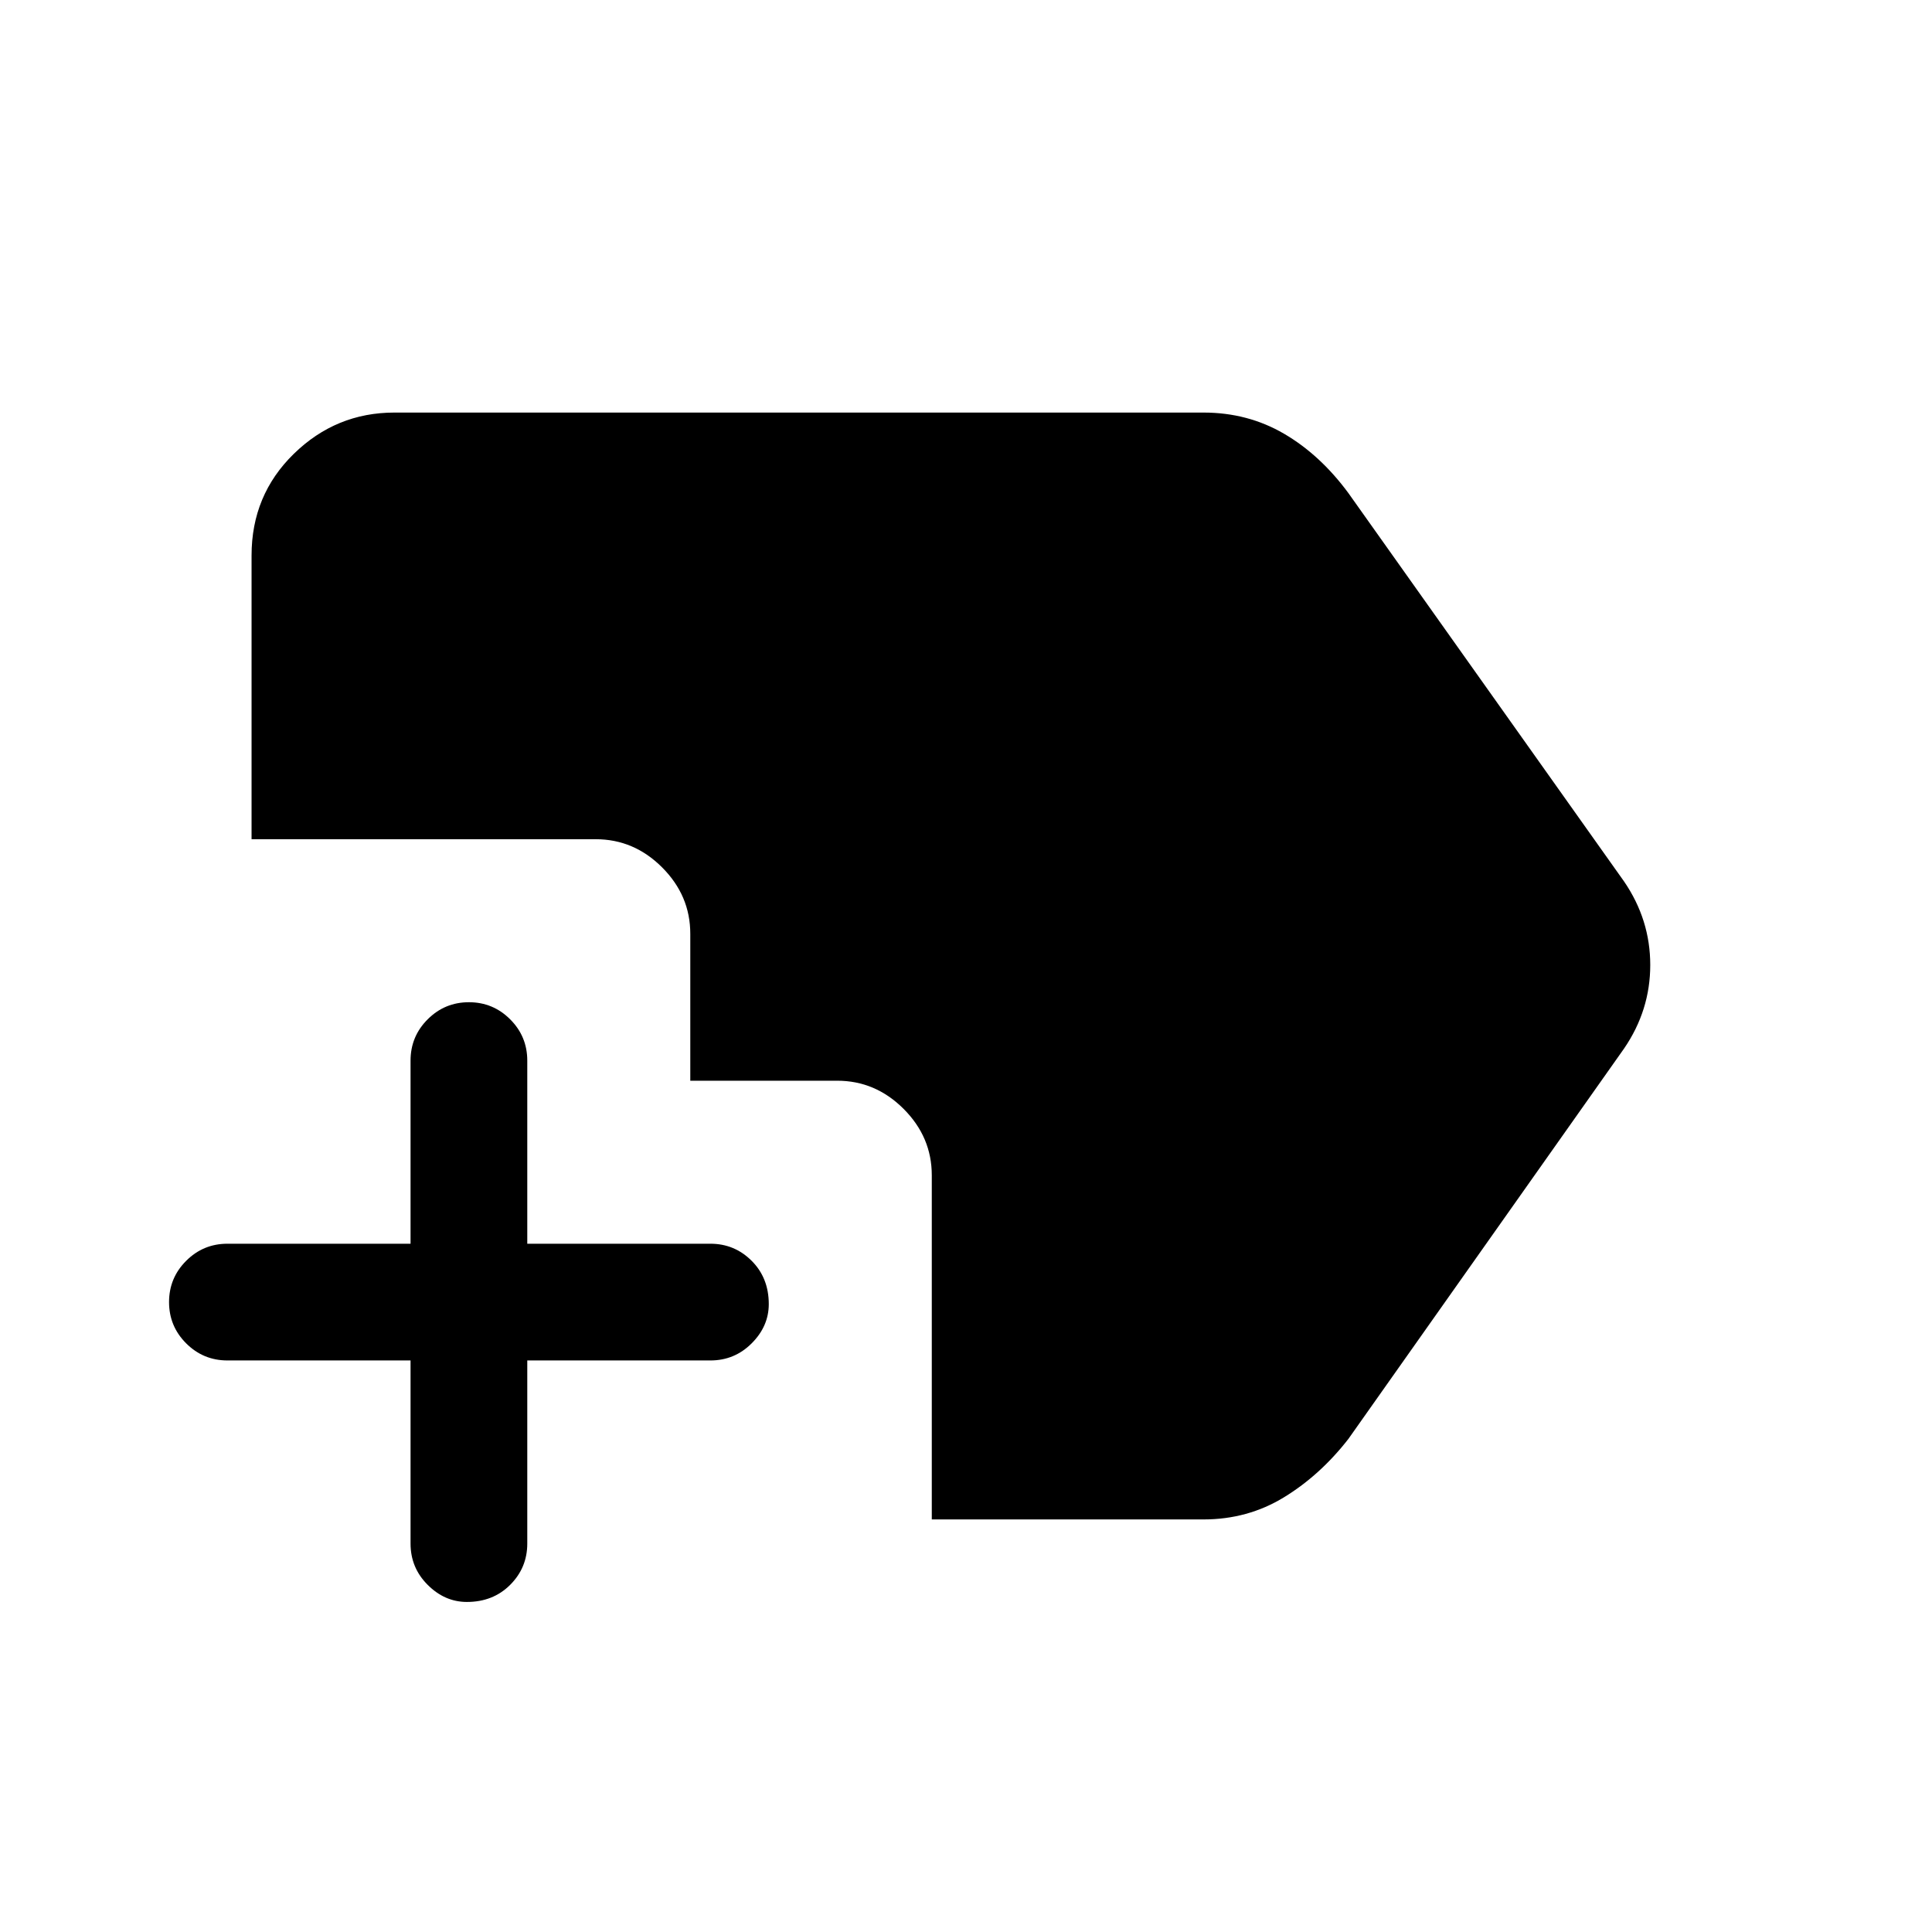 <svg xmlns="http://www.w3.org/2000/svg" height="48" width="48"><path d="M11.6 39.8Q11.05 39.8 10.625 39.375Q10.2 38.95 10.2 38.35V33.8H5.65Q5.05 33.8 4.625 33.375Q4.2 32.95 4.2 32.35Q4.2 31.75 4.625 31.325Q5.05 30.9 5.65 30.9H10.2V26.35Q10.2 25.75 10.625 25.325Q11.05 24.9 11.65 24.9Q12.25 24.9 12.675 25.325Q13.1 25.75 13.1 26.35V30.9H17.65Q18.25 30.9 18.675 31.325Q19.1 31.75 19.1 32.4Q19.1 32.95 18.675 33.375Q18.25 33.8 17.65 33.8H13.1V38.35Q13.1 38.95 12.675 39.375Q12.25 39.8 11.6 39.8ZM23.15 37.75V29.2Q23.15 28.25 22.45 27.55Q21.75 26.85 20.8 26.85H17.15V23.2Q17.15 22.25 16.45 21.55Q15.75 20.85 14.8 20.85H6.25V13.8Q6.25 12.3 7.3 11.275Q8.35 10.25 9.8 10.25H29.9Q31 10.25 31.9 10.775Q32.8 11.3 33.5 12.25L40.35 21.9Q41 22.85 41 23.975Q41 25.1 40.35 26.05L33.5 35.75Q32.8 36.65 31.9 37.2Q31 37.75 29.9 37.75Z"/></svg>